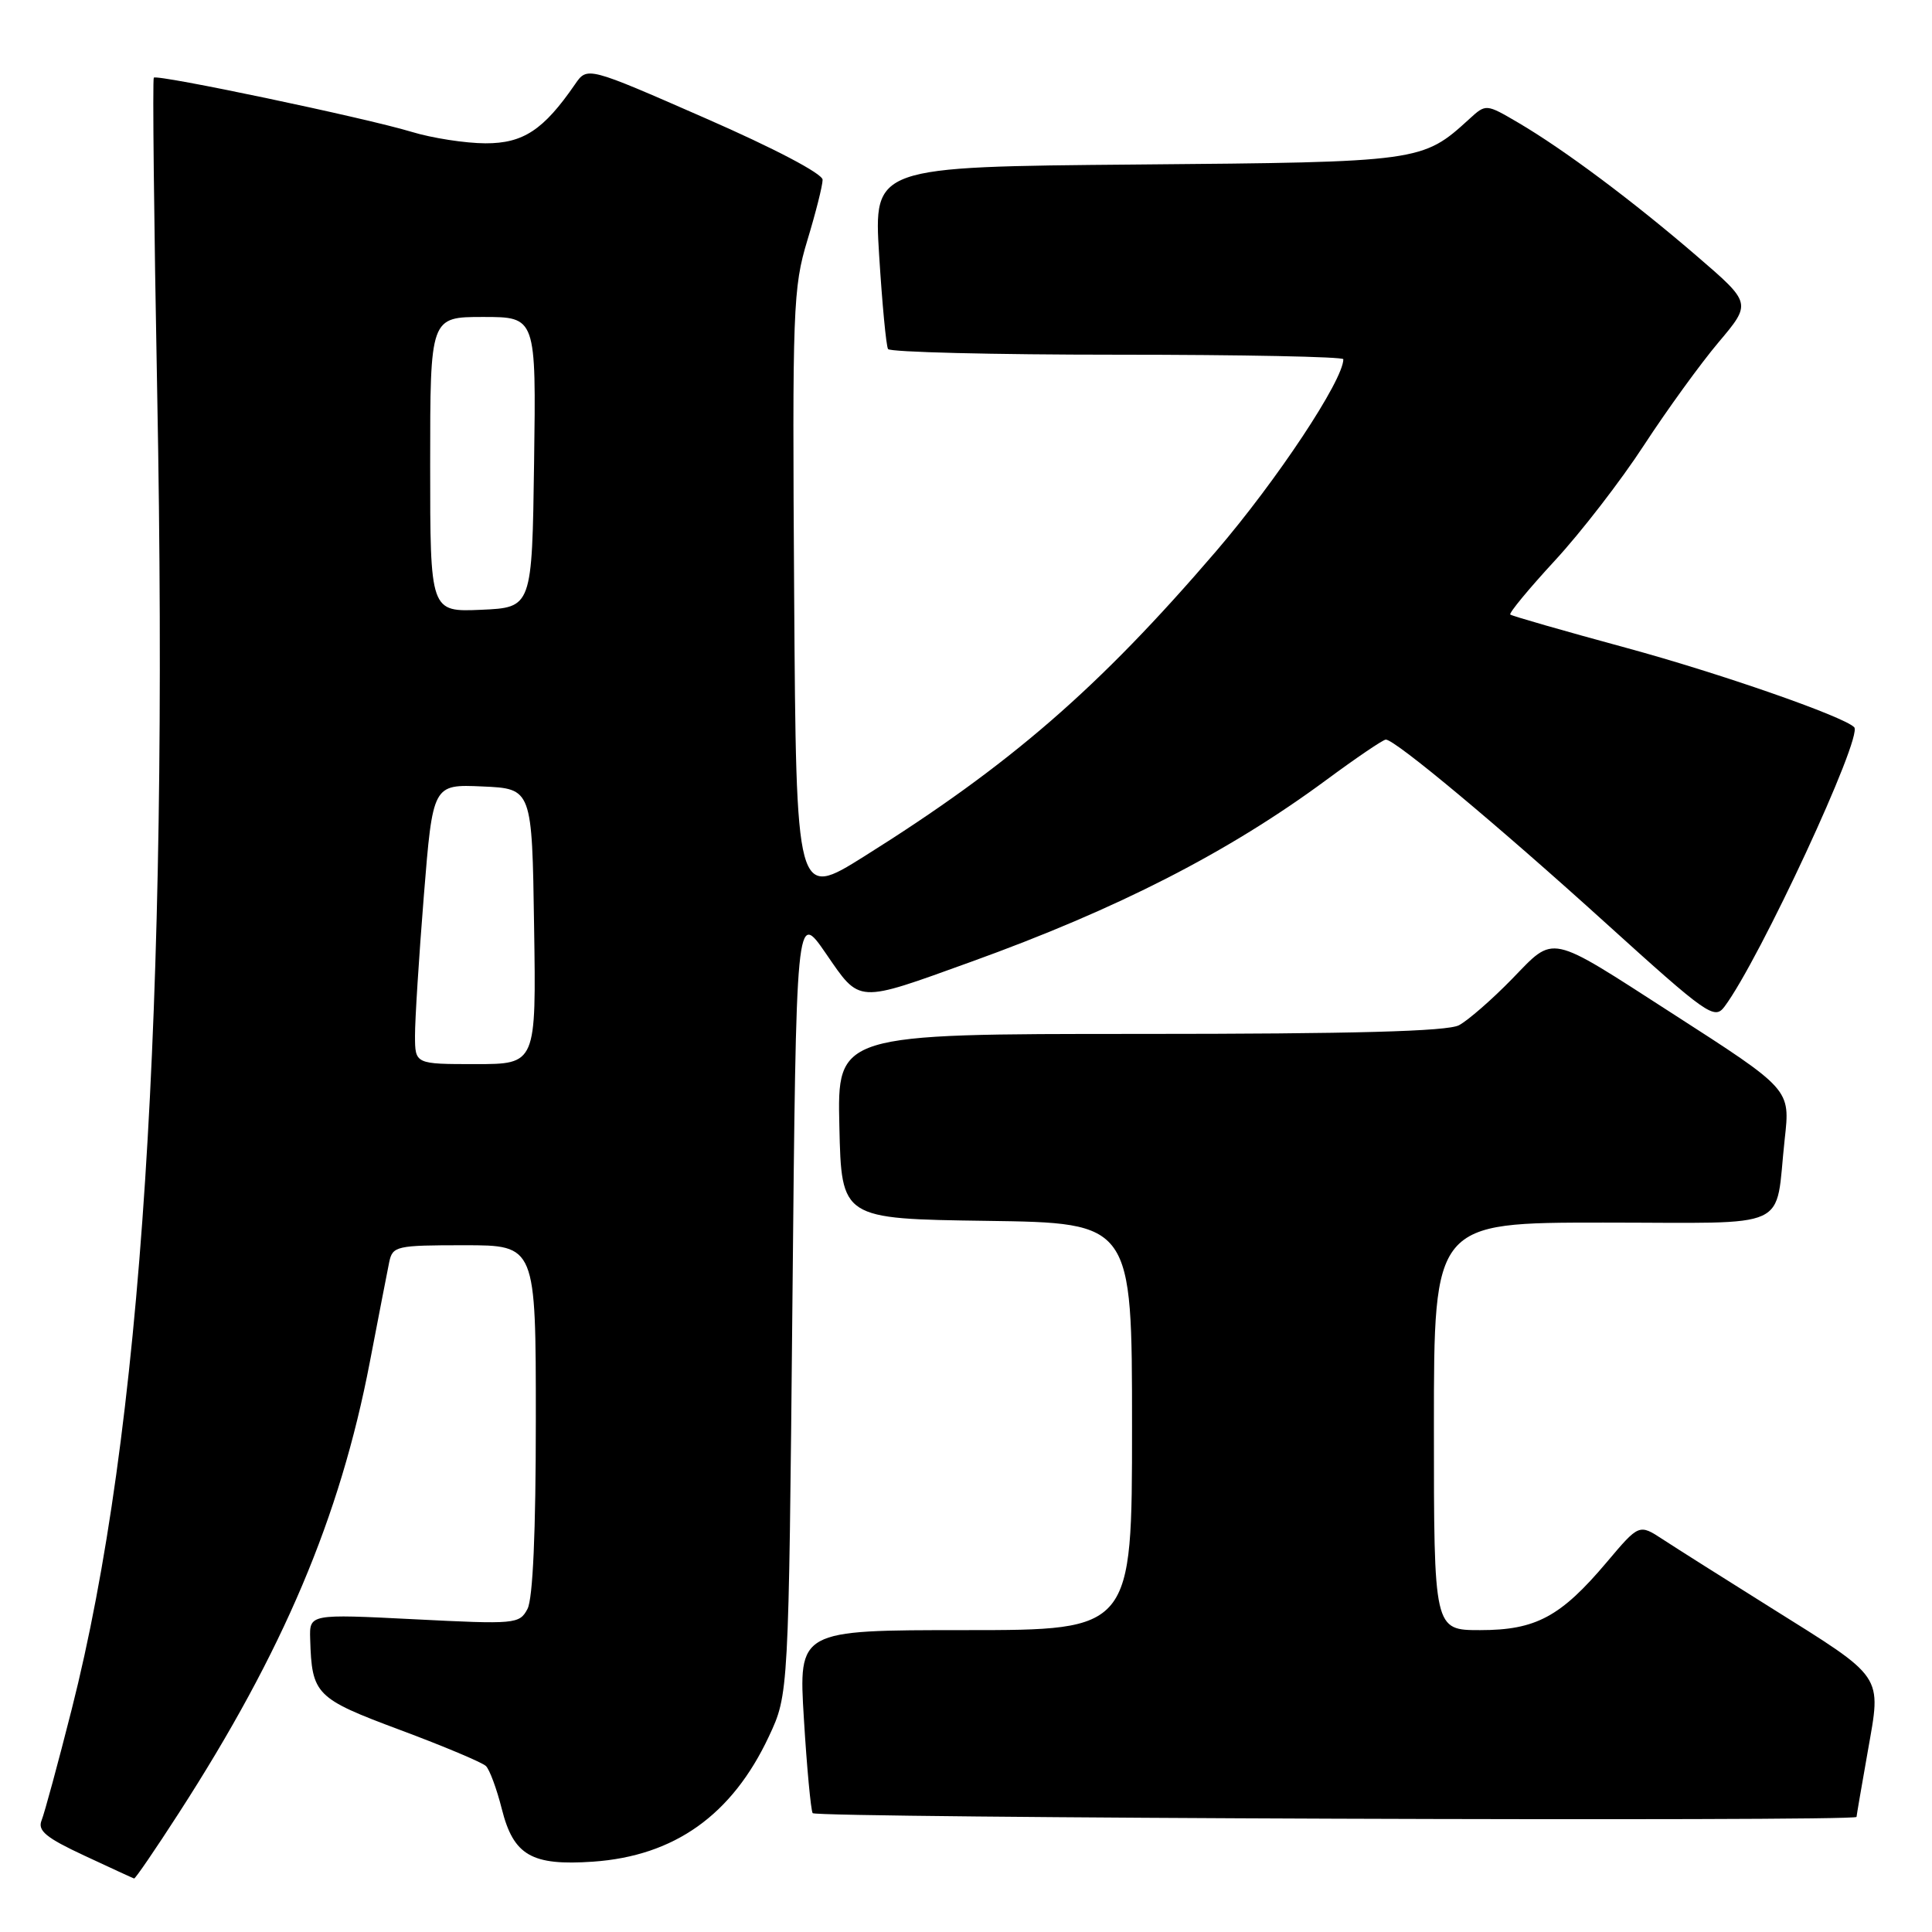 <?xml version="1.0" encoding="UTF-8" standalone="no"?>
<!DOCTYPE svg PUBLIC "-//W3C//DTD SVG 1.1//EN" "http://www.w3.org/Graphics/SVG/1.1/DTD/svg11.dtd" >
<svg xmlns="http://www.w3.org/2000/svg" xmlns:xlink="http://www.w3.org/1999/xlink" version="1.1" viewBox="0 0 256 256">
 <g >
 <path fill="currentColor"
d=" M 23.69 240.25 C 37.53 218.82 45.06 201.03 49.00 180.50 C 50.16 174.45 51.32 168.49 51.57 167.25 C 52.02 165.11 52.49 165.00 61.52 165.00 C 71.00 165.00 71.00 165.00 71.00 188.07 C 71.00 203.02 70.61 211.86 69.89 213.20 C 68.83 215.20 68.28 215.24 54.89 214.56 C 41.00 213.86 41.00 213.86 41.10 217.18 C 41.32 224.56 41.80 225.04 53.02 229.23 C 58.79 231.38 63.90 233.53 64.39 234.01 C 64.88 234.49 65.82 237.04 66.49 239.69 C 68.04 245.86 70.44 247.24 78.58 246.68 C 89.37 245.93 97.00 240.50 101.88 230.09 C 104.50 224.50 104.50 224.50 105.00 172.56 C 105.50 120.62 105.50 120.62 109.44 126.35 C 114.02 133.00 113.39 132.96 128.66 127.45 C 148.07 120.45 162.74 112.95 175.74 103.35 C 179.72 100.41 183.27 98.00 183.63 98.00 C 184.86 98.00 198.52 109.40 212.79 122.33 C 226.21 134.48 227.17 135.16 228.50 133.39 C 233.13 127.22 246.90 97.56 245.69 96.36 C 244.25 94.91 227.83 89.20 215.55 85.86 C 207.27 83.61 200.33 81.62 200.12 81.43 C 199.92 81.24 202.57 78.03 206.02 74.29 C 209.47 70.56 214.79 63.67 217.83 59.00 C 220.88 54.33 225.33 48.18 227.73 45.34 C 232.09 40.17 232.09 40.17 224.85 33.94 C 216.34 26.61 207.21 19.80 201.20 16.27 C 196.90 13.75 196.90 13.75 194.70 15.76 C 188.47 21.45 188.26 21.48 150.63 21.80 C 115.77 22.10 115.77 22.10 116.49 33.80 C 116.89 40.23 117.42 45.84 117.67 46.25 C 117.91 46.66 131.59 47.00 148.06 47.00 C 164.53 47.00 178.00 47.27 178.00 47.60 C 178.00 50.37 169.19 63.66 161.14 73.04 C 145.52 91.24 133.84 101.36 114.50 113.48 C 105.50 119.12 105.50 119.12 105.23 78.81 C 104.98 40.83 105.08 38.12 106.98 31.84 C 108.09 28.18 109.00 24.58 109.00 23.82 C 109.00 23.02 102.59 19.65 93.41 15.64 C 77.82 8.81 77.82 8.81 76.20 11.16 C 72.02 17.23 69.33 19.00 64.33 18.99 C 61.67 18.98 57.25 18.30 54.50 17.46 C 48.47 15.63 20.84 9.82 20.38 10.29 C 20.20 10.47 20.40 29.26 20.83 52.06 C 22.38 134.42 18.78 189.87 9.50 226.50 C 7.69 233.65 5.89 240.27 5.51 241.21 C 4.96 242.57 6.09 243.51 11.16 245.87 C 14.65 247.50 17.62 248.87 17.77 248.91 C 17.92 248.96 20.59 245.06 23.69 240.25 Z  M 246.00 240.75 C 246.00 240.61 246.67 236.70 247.49 232.06 C 249.30 221.76 249.82 222.53 234.54 212.96 C 228.47 209.16 222.08 205.12 220.34 203.98 C 217.19 201.92 217.19 201.92 212.91 206.99 C 206.80 214.23 203.51 216.00 196.13 216.00 C 190.00 216.00 190.00 216.00 190.00 189.00 C 190.00 162.00 190.00 162.00 212.42 162.00 C 237.86 162.00 235.13 163.25 236.48 150.97 C 237.22 144.29 237.33 144.42 221.50 134.23 C 204.98 123.59 206.08 123.83 200.34 129.73 C 197.68 132.46 194.52 135.21 193.32 135.85 C 191.77 136.66 179.40 137.00 151.03 137.00 C 110.94 137.00 110.94 137.00 111.22 149.25 C 111.50 161.50 111.50 161.50 130.75 161.77 C 150.00 162.04 150.00 162.04 150.00 189.02 C 150.00 216.00 150.00 216.00 127.90 216.00 C 105.80 216.00 105.80 216.00 106.52 227.75 C 106.91 234.21 107.44 239.84 107.68 240.25 C 108.06 240.90 246.00 241.40 246.00 240.75 Z  M 54.99 137.25 C 54.98 135.19 55.51 126.84 56.16 118.71 C 57.35 103.92 57.35 103.92 63.92 104.21 C 70.50 104.50 70.50 104.50 70.77 122.75 C 71.05 141.00 71.05 141.00 63.02 141.00 C 55.00 141.00 55.00 141.00 54.99 137.25 Z  M 57.00 61.55 C 57.00 42.00 57.00 42.00 64.02 42.00 C 71.04 42.00 71.04 42.00 70.77 61.25 C 70.50 80.50 70.50 80.50 63.75 80.80 C 57.00 81.09 57.00 81.09 57.00 61.55 Z "/>
</g>
</svg>